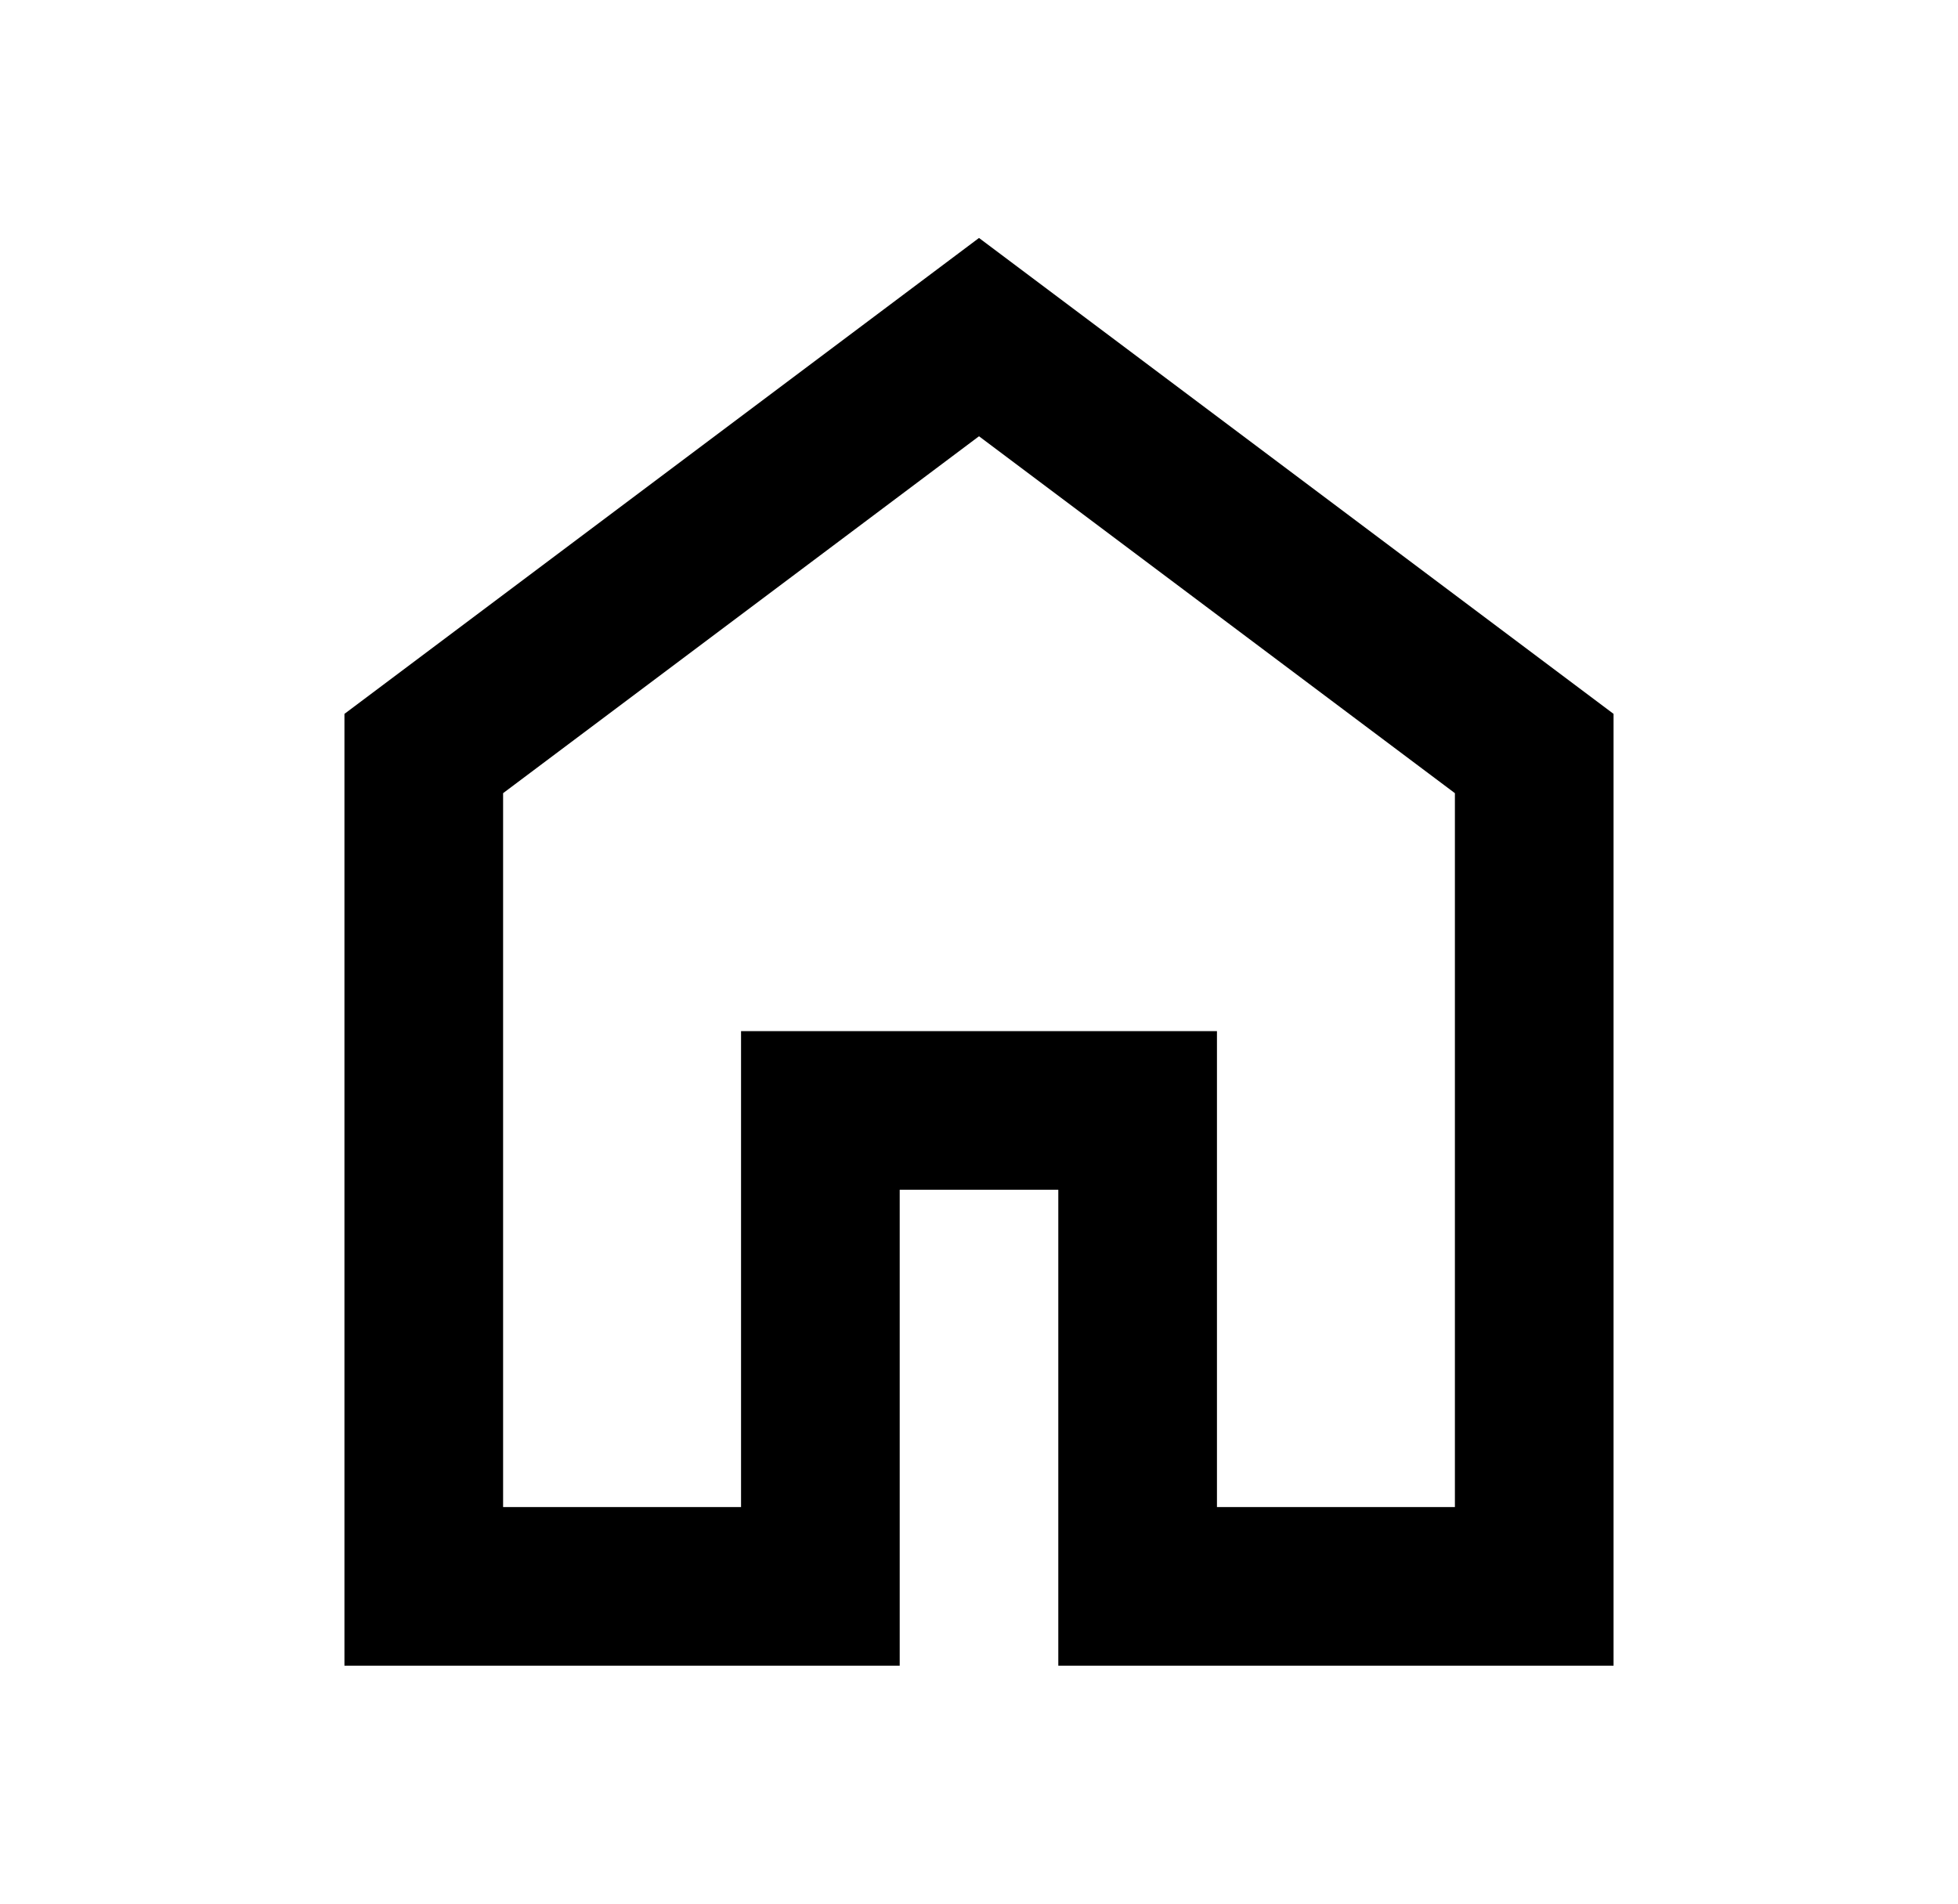 <svg width="36" height="35" viewBox="0 0 36 35" fill="none" xmlns="http://www.w3.org/2000/svg">
<path d="M9.25 27.708H13.625V18.958H22.375V27.708H26.75V14.583L18 8.021L9.25 14.583V27.708ZM6.333 30.625V13.125L18 4.375L29.667 13.125V30.625H19.458V21.875H16.542V30.625H6.333Z" fill="black"/>
</svg>
